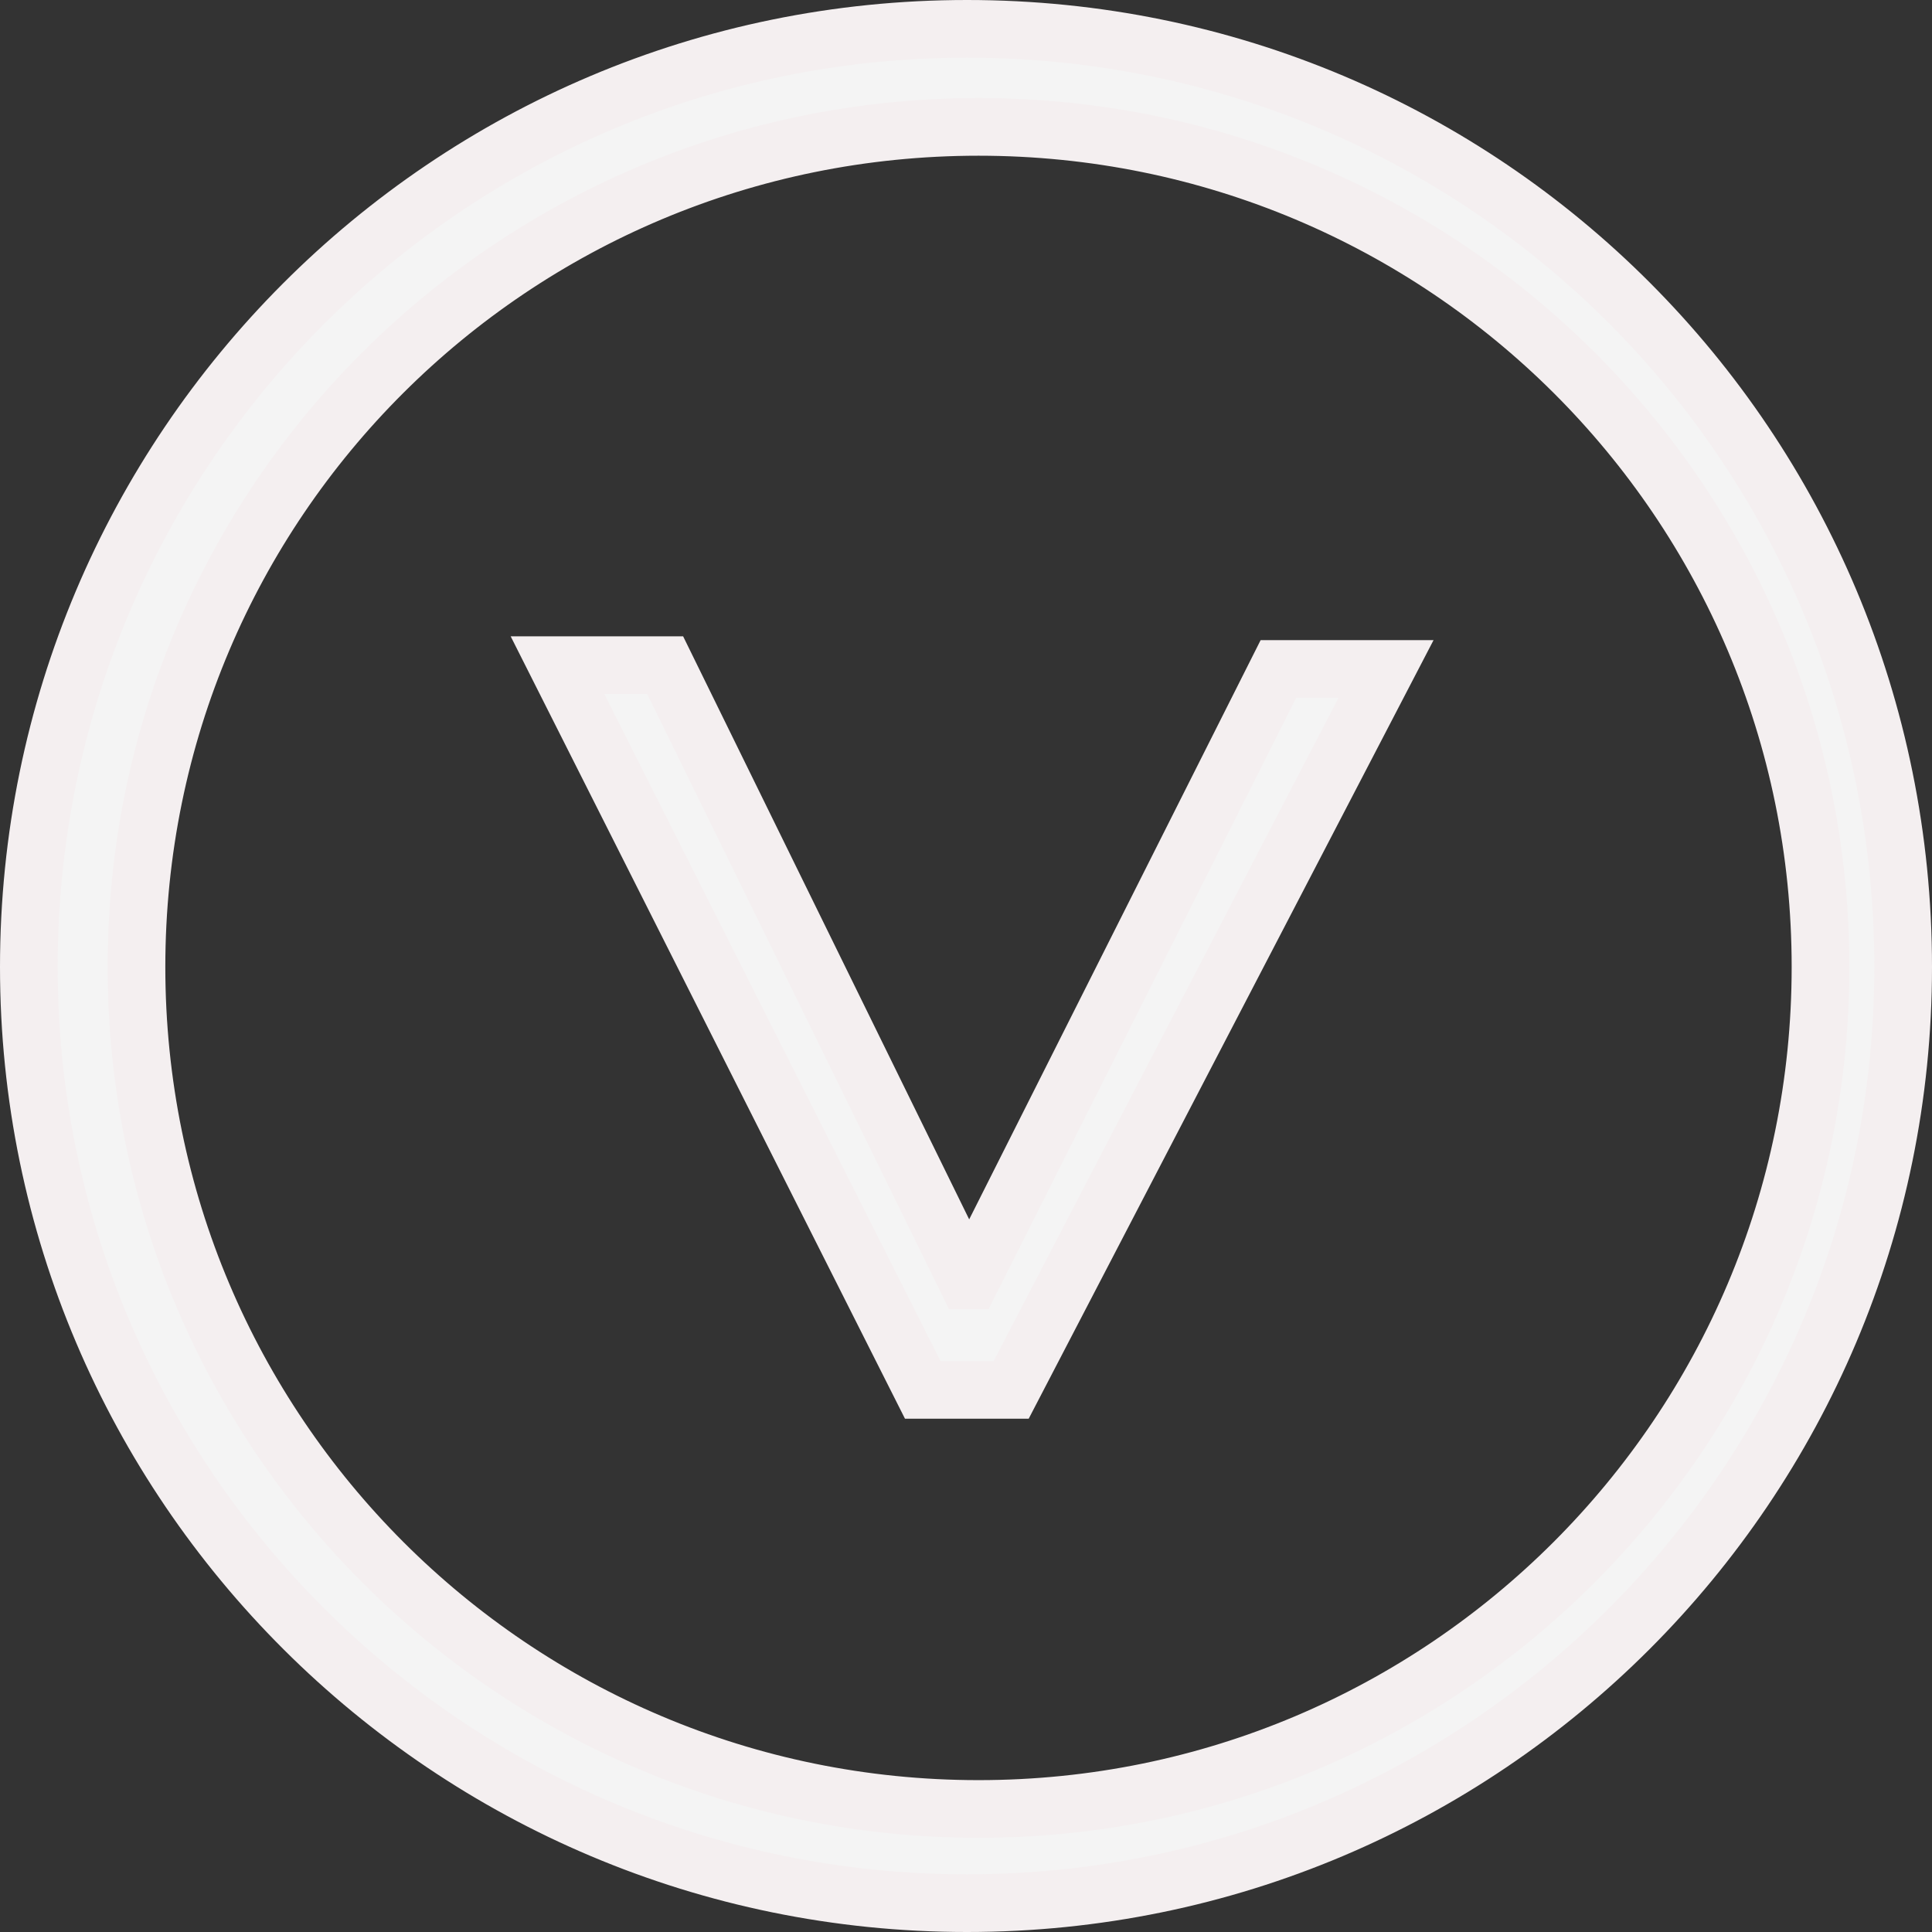 <?xml version="1.0" encoding="utf-8"?>
<!-- Generator: Adobe Illustrator 26.4.0, SVG Export Plug-In . SVG Version: 6.00 Build 0)  -->
<svg version="1.1" id="Layer_1" xmlns="http://www.w3.org/2000/svg" xmlns:xlink="http://www.w3.org/1999/xlink" x="0px" y="0px"
	 viewBox="0 0 100.5 100.5" style="enable-background:new 0 0 100.5 100.5;" xml:space="preserve">
<rect x="0" y="0" width="100.5" height="100.5" fill="#333333" stroke="none"/>
<style type="text/css">
	.st0{fill:#F4F4F4;stroke:#F4EFF0;stroke-width:3;stroke-miterlimit:10;}
</style>
<path class="st0" d="M99,50.3C99,77.2,77.2,99,50.3,99S1.5,77.2,1.5,50.3S23.3,1.5,50.3,1.5S99,23.3,99,50.3z M50.9,6.6
	C26.7,6.6,7.1,26.1,7.1,50.3s19.6,43.8,43.8,43.8s43.8-19.6,43.8-43.8S75.1,6.6,50.9,6.6z M52.6,72.3l19.5-37.5l-5.6,0L50.5,66.6
	h-0.2l-15.7-32l-5.6,0l19,37.7L52.6,72.3L52.6,72.3z"/>
</svg>
